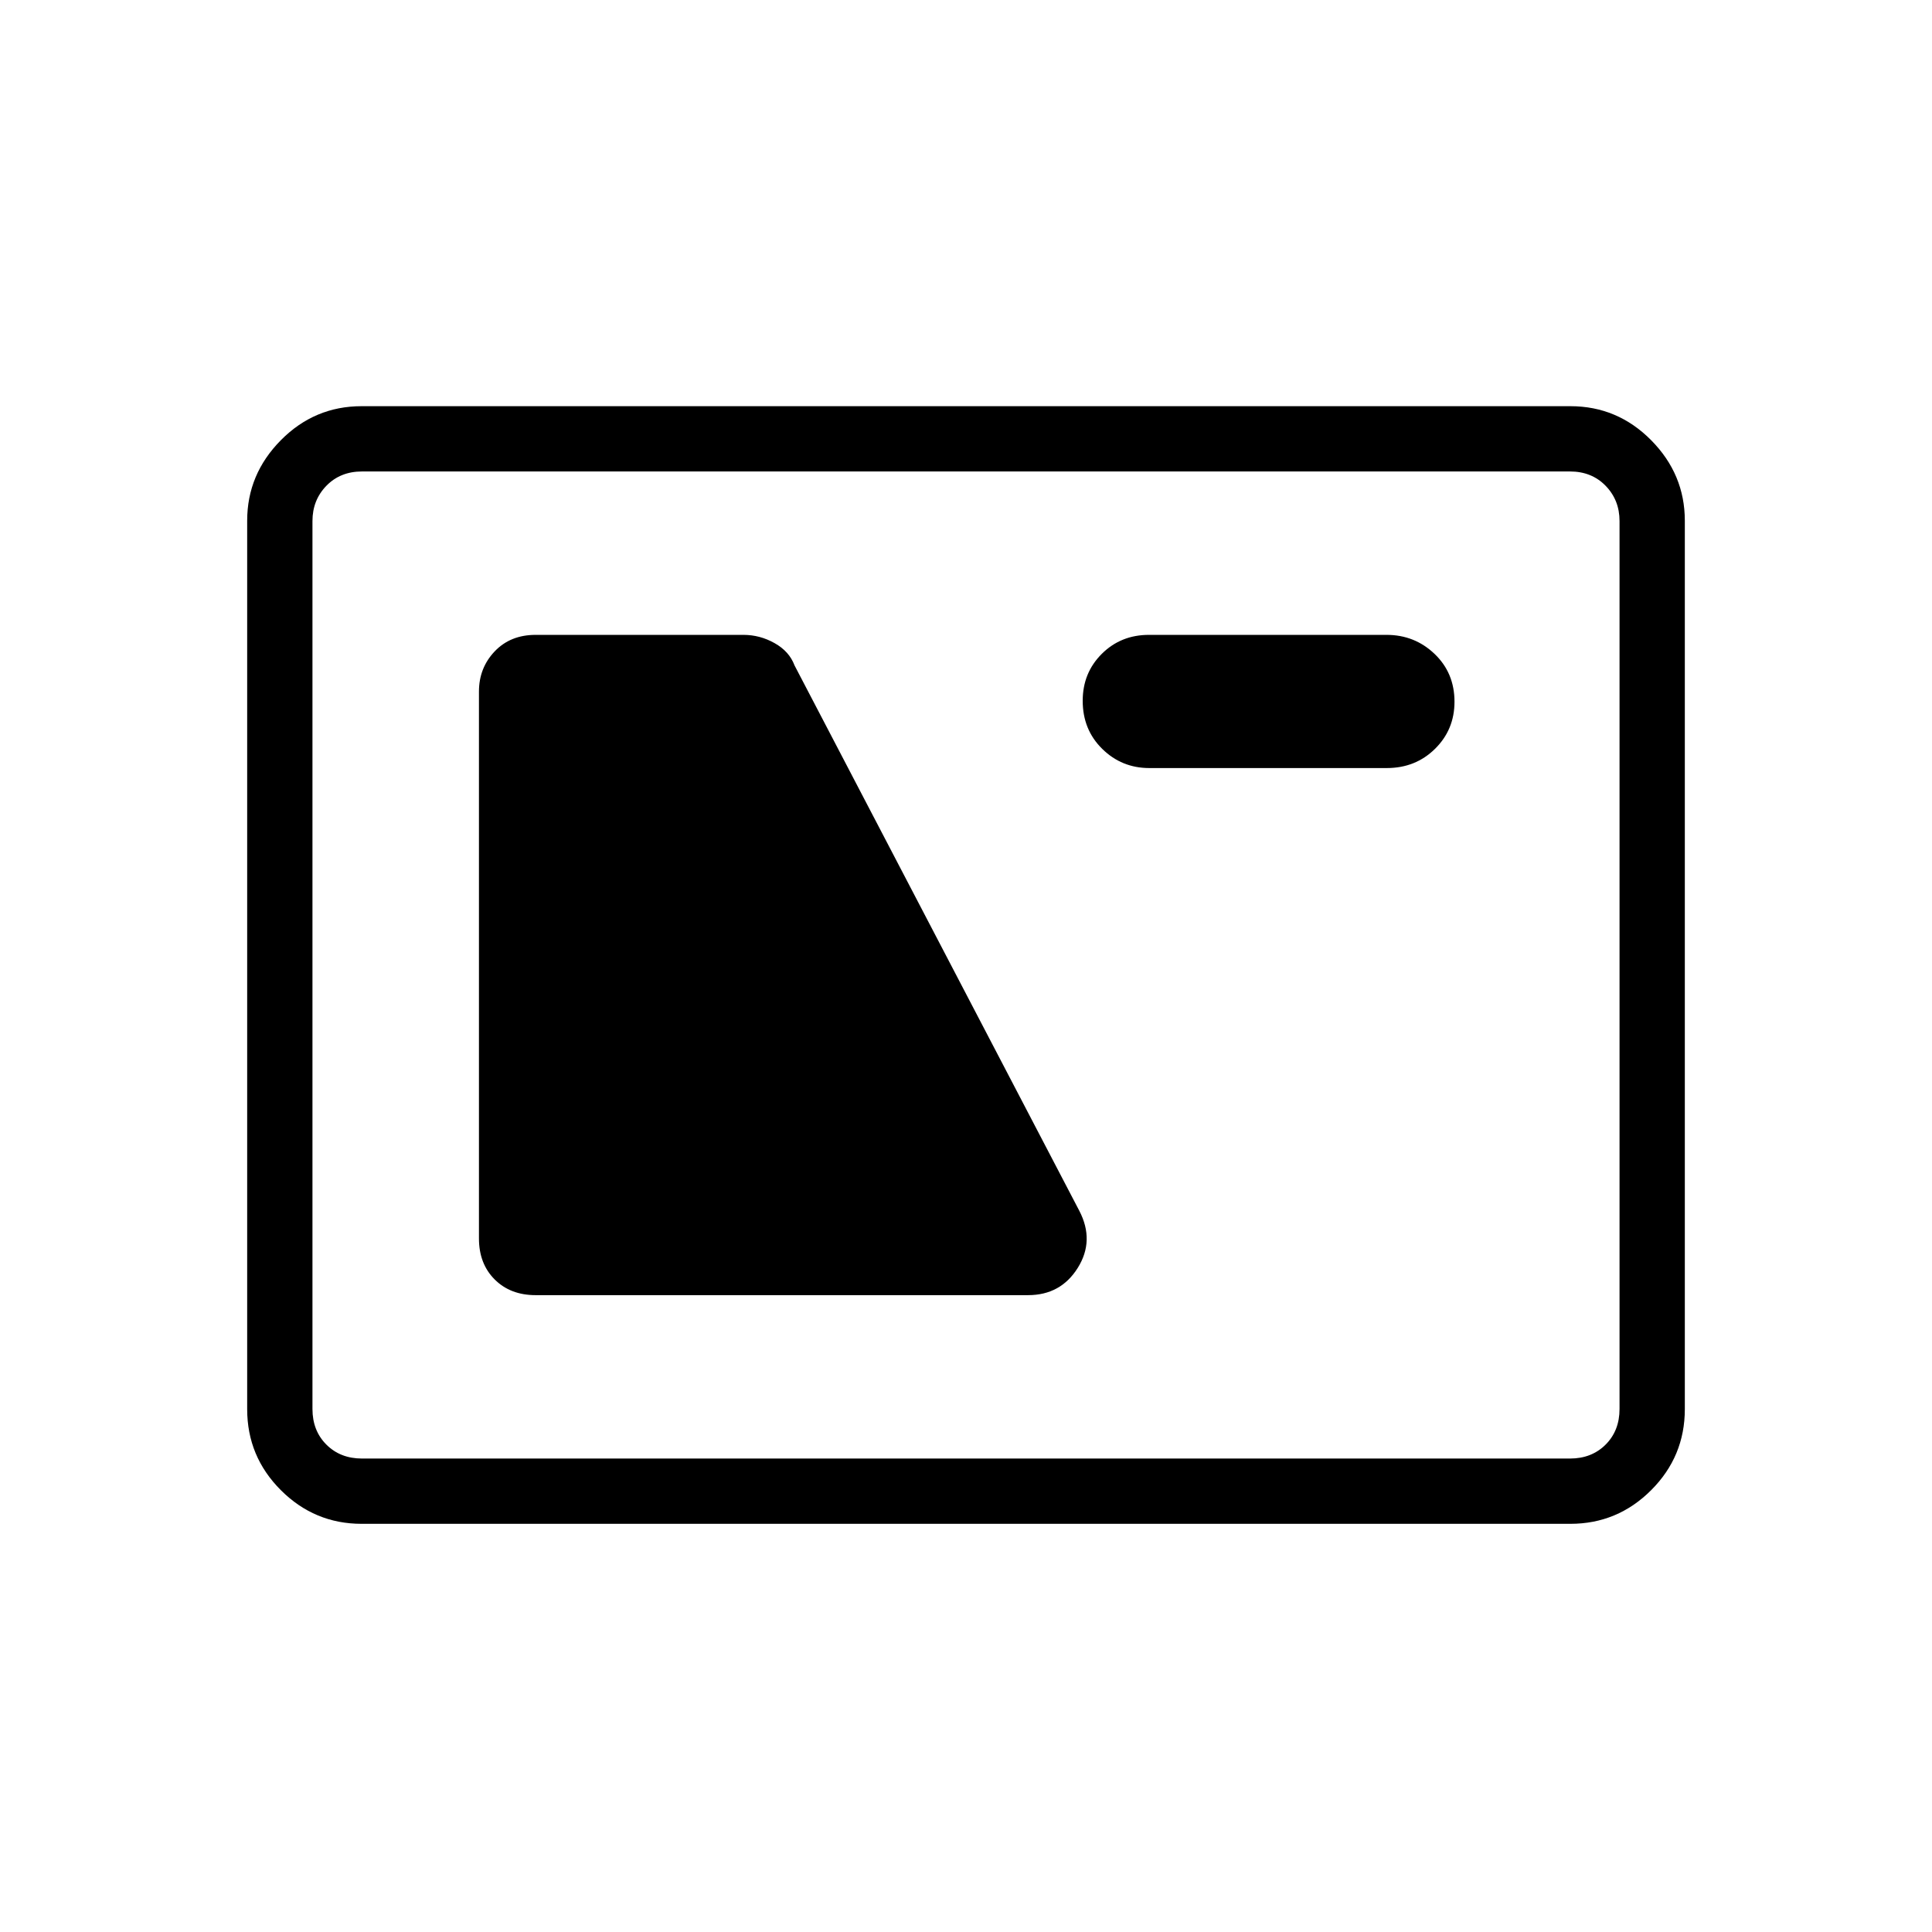 <svg xmlns="http://www.w3.org/2000/svg" height="40" viewBox="0 -960 960 960" width="40"><path d="M179.7-202.82q-23.42 0-40.15-16.73-16.73-16.73-16.73-40.24v-441.48q0-23.08 16.73-39.99 16.73-16.91 40.15-16.91h600.6q23.42 0 40.15 16.91 16.73 16.91 16.73 39.99v441.48q0 23.51-16.73 40.24t-40.15 16.73H179.7Zm.17-32.44h600.26q10.77 0 17.69-6.92 6.92-6.92 6.92-17.69v-441.25q0-10.38-6.92-17.5-6.92-7.11-17.69-7.11H179.87q-10.77 0-17.69 7.11-6.92 7.12-6.92 17.5v441.25q0 10.77 6.92 17.69 6.92 6.92 17.69 6.92Zm86.28-81.19h244.72q16.18 0 24.66-13.54 8.47-13.55.78-28.36L394.79-629.38q-2.58-6.93-9.88-11.04-7.3-4.12-15.55-4.12H266.15q-12.55 0-20.36 8.22-7.8 8.22-7.8 19.95v271.75q0 12.56 7.8 20.36 7.81 7.81 20.36 7.81Zm304.9-261.91H689.1q14.26 0 23.94-9.54 9.69-9.53 9.69-23.42 0-14.31-9.91-23.77-9.9-9.45-23.87-9.45H570.9q-13.95 0-23.43 9.44t-9.48 23.32q0 14.36 9.7 23.89 9.7 9.53 23.36 9.53Zm-415.79 343.1v-490.47 490.47Z"/></svg>